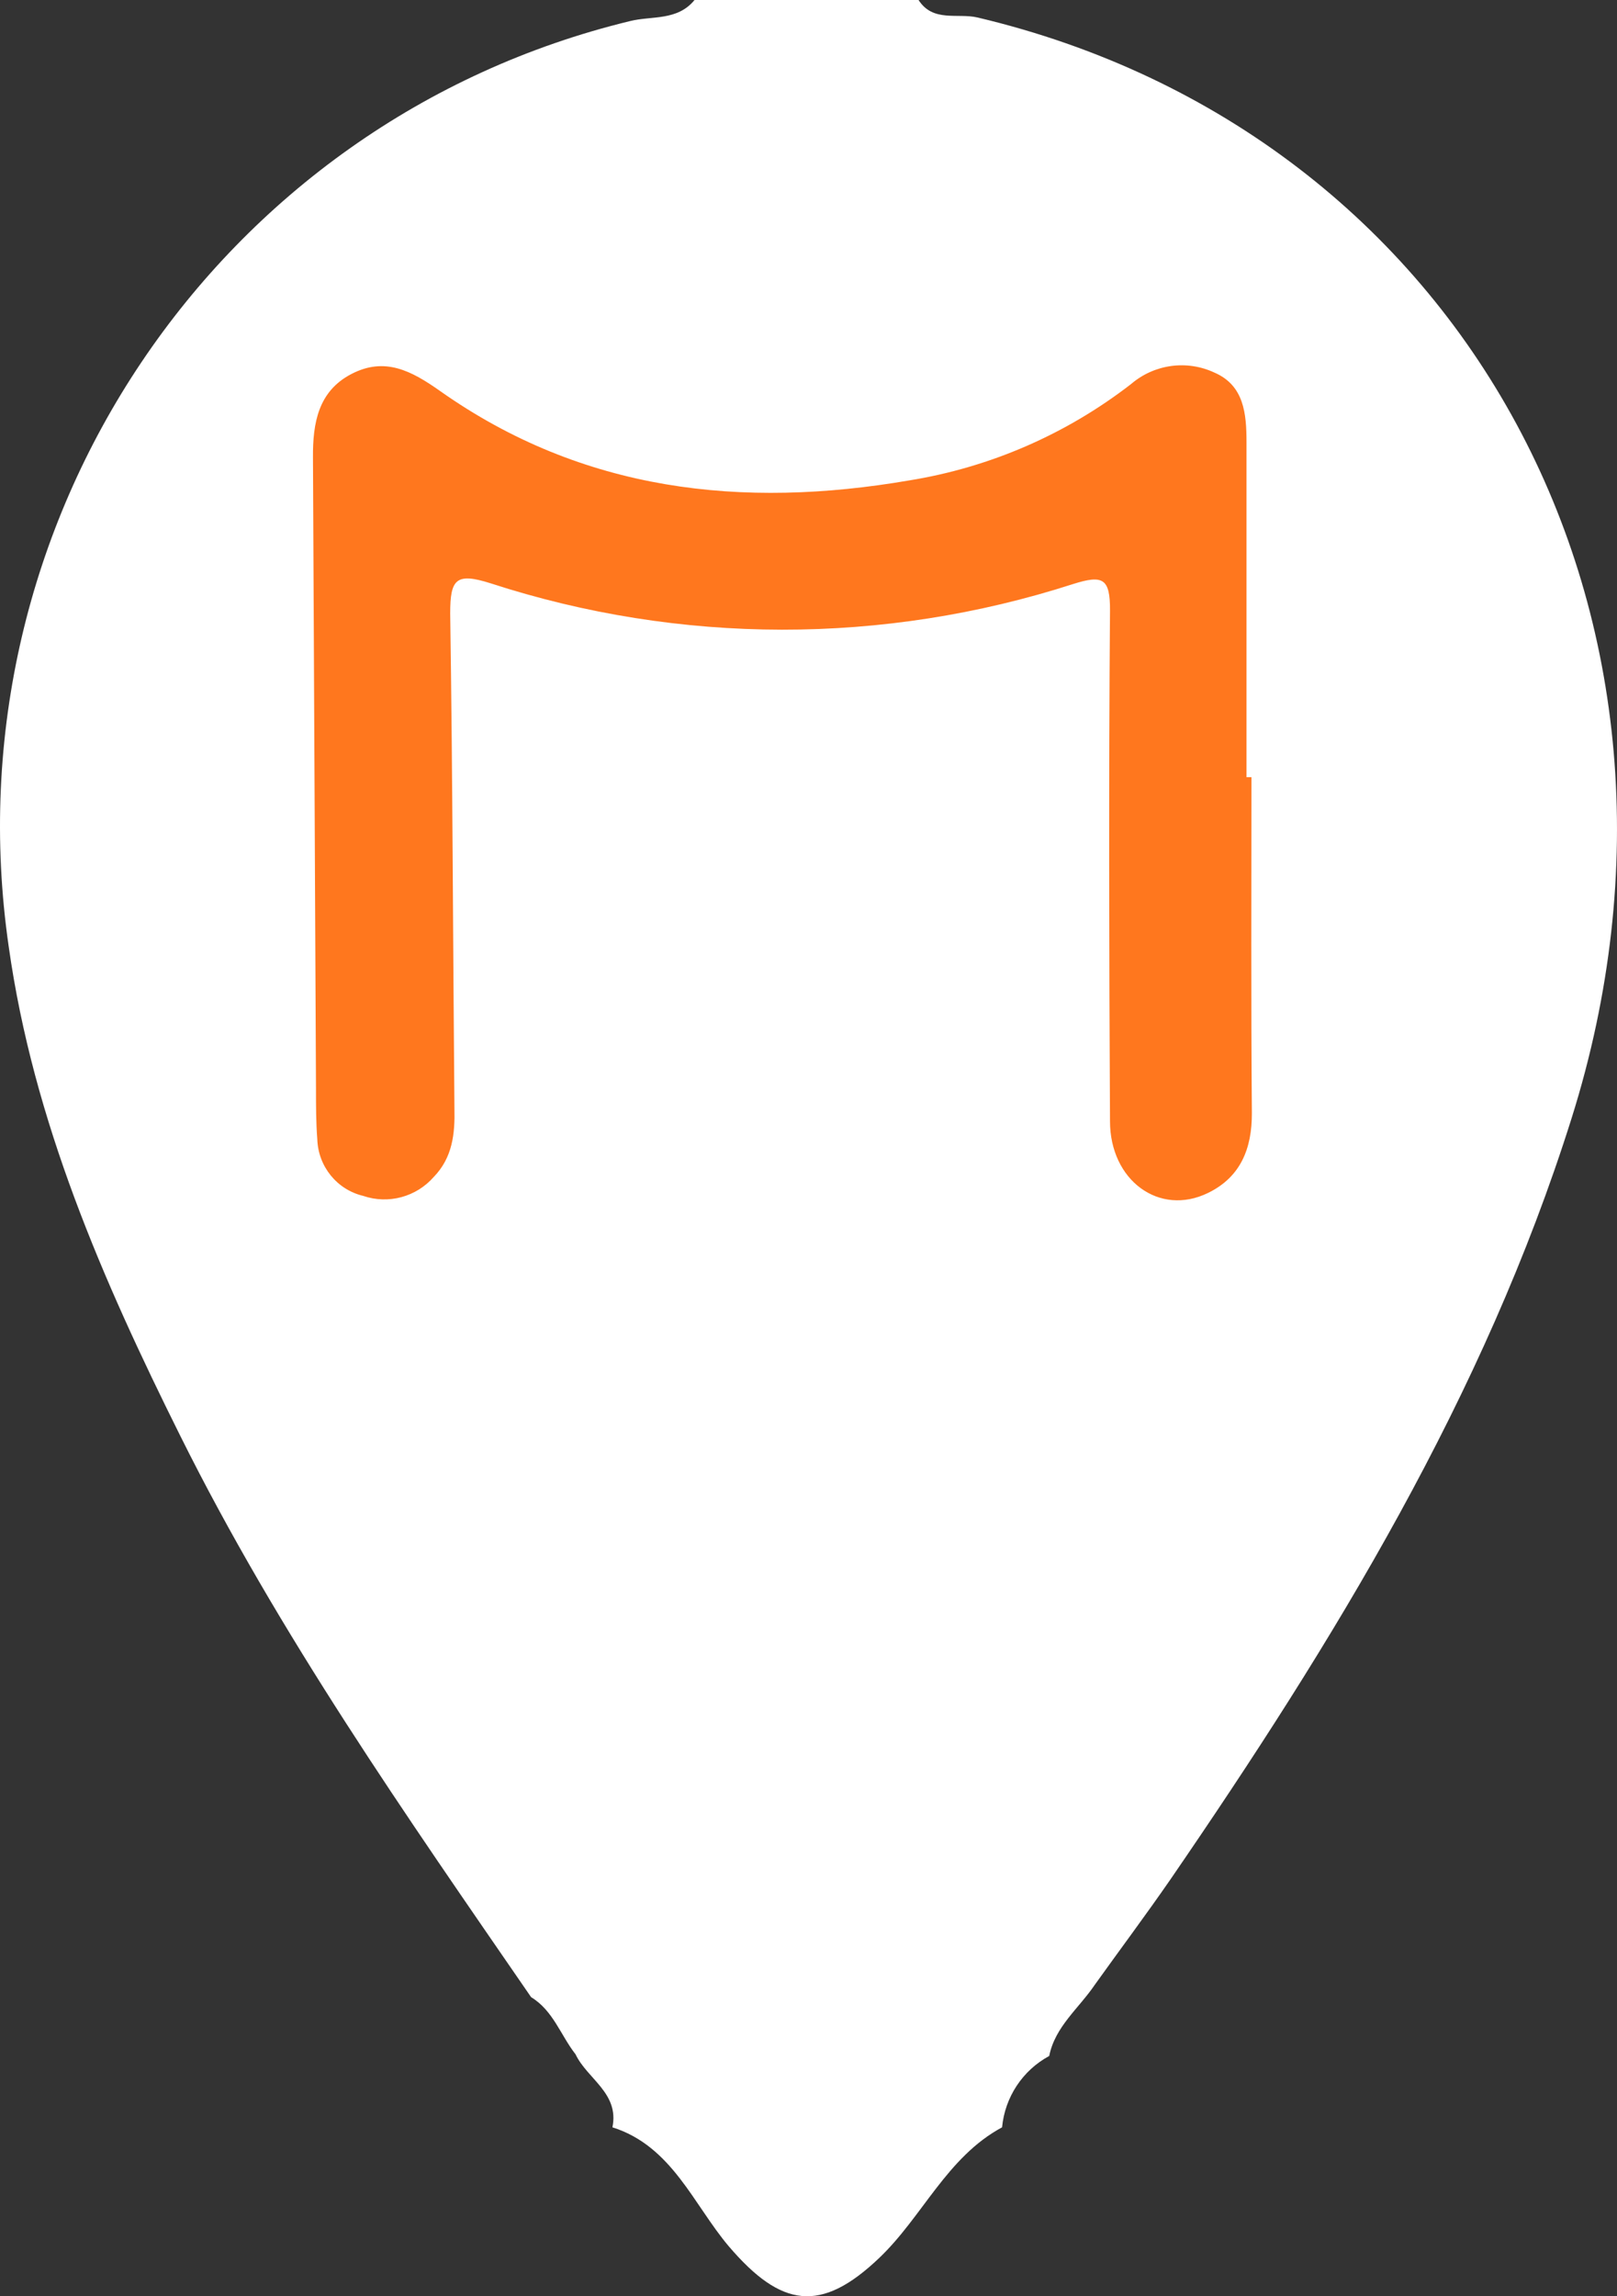 <?xml version="1.0" encoding="UTF-8"?>
<svg width="31px" height="44px" viewBox="0 0 31 44" version="1.1" xmlns="http://www.w3.org/2000/svg" xmlns:xlink="http://www.w3.org/1999/xlink">
    <rect x="0" y="0" width="31" height="44" fill="#333333" stroke="none"/>
    <title>logo-pin-hover</title>
    <g id="Page-1" stroke="none" stroke-width="1" fill="none" fill-rule="evenodd">
        <g id="logo-pin-hover">
            <path d="M17.61,0 C17.886,0.433 18.361,0.246 18.74,0.335 C28.09,2.547 33.143,11.856 30.129,21.429 C28.452,26.755 25.57,31.451 22.443,36.007 C21.971,36.69 21.473,37.355 20.99,38.03 C20.682,38.485 20.226,38.834 20.115,39.396 C19.605,39.671 19.266,40.184 19.211,40.763 C18.15,41.335 17.687,42.476 16.853,43.269 C15.736,44.332 14.976,44.218 13.97,43.041 C13.292,42.239 12.881,41.123 11.741,40.763 C11.875,40.107 11.26,39.838 11.034,39.364 C10.749,39 10.604,38.524 10.182,38.269 C7.779,34.779 5.348,31.315 3.456,27.513 C1.969,24.529 0.639,21.486 0.167,18.138 C-1.011,10.011 4.156,2.32 12.083,0.403 C12.494,0.301 12.987,0.403 13.315,0 L17.61,0 Z" id="Path" fill="#FFFFFF" fill-rule="nonzero"></path>
            <path d="M23.992,14.892 L23.897,14.892 C23.897,12.751 23.897,10.61 23.897,8.47 C23.897,7.927 23.85,7.385 23.283,7.14 C22.753,6.892 22.129,6.978 21.684,7.359 C20.441,8.321 18.981,8.955 17.435,9.205 C14.23,9.756 11.17,9.422 8.435,7.491 C7.886,7.104 7.378,6.834 6.738,7.166 C6.099,7.497 5.996,8.108 6,8.763 C6.02,12.794 6.039,16.827 6.058,20.86 C6.058,21.184 6.058,21.507 6.083,21.829 C6.099,22.35 6.459,22.795 6.962,22.915 C7.445,23.08 7.978,22.937 8.316,22.552 C8.676,22.18 8.724,21.725 8.712,21.238 C8.684,18.077 8.678,14.916 8.631,11.755 C8.631,11.096 8.741,10.966 9.408,11.178 C13.036,12.357 16.939,12.362 20.57,11.192 C21.14,11.012 21.284,11.076 21.28,11.699 C21.255,14.96 21.263,18.221 21.28,21.483 C21.28,22.622 22.228,23.313 23.159,22.859 C23.782,22.556 24.004,22.011 24,21.324 C23.982,19.173 23.992,17.032 23.992,14.892 Z" id="Path" fill="#FF771E"></path>
        </g>
    </g>
</svg>